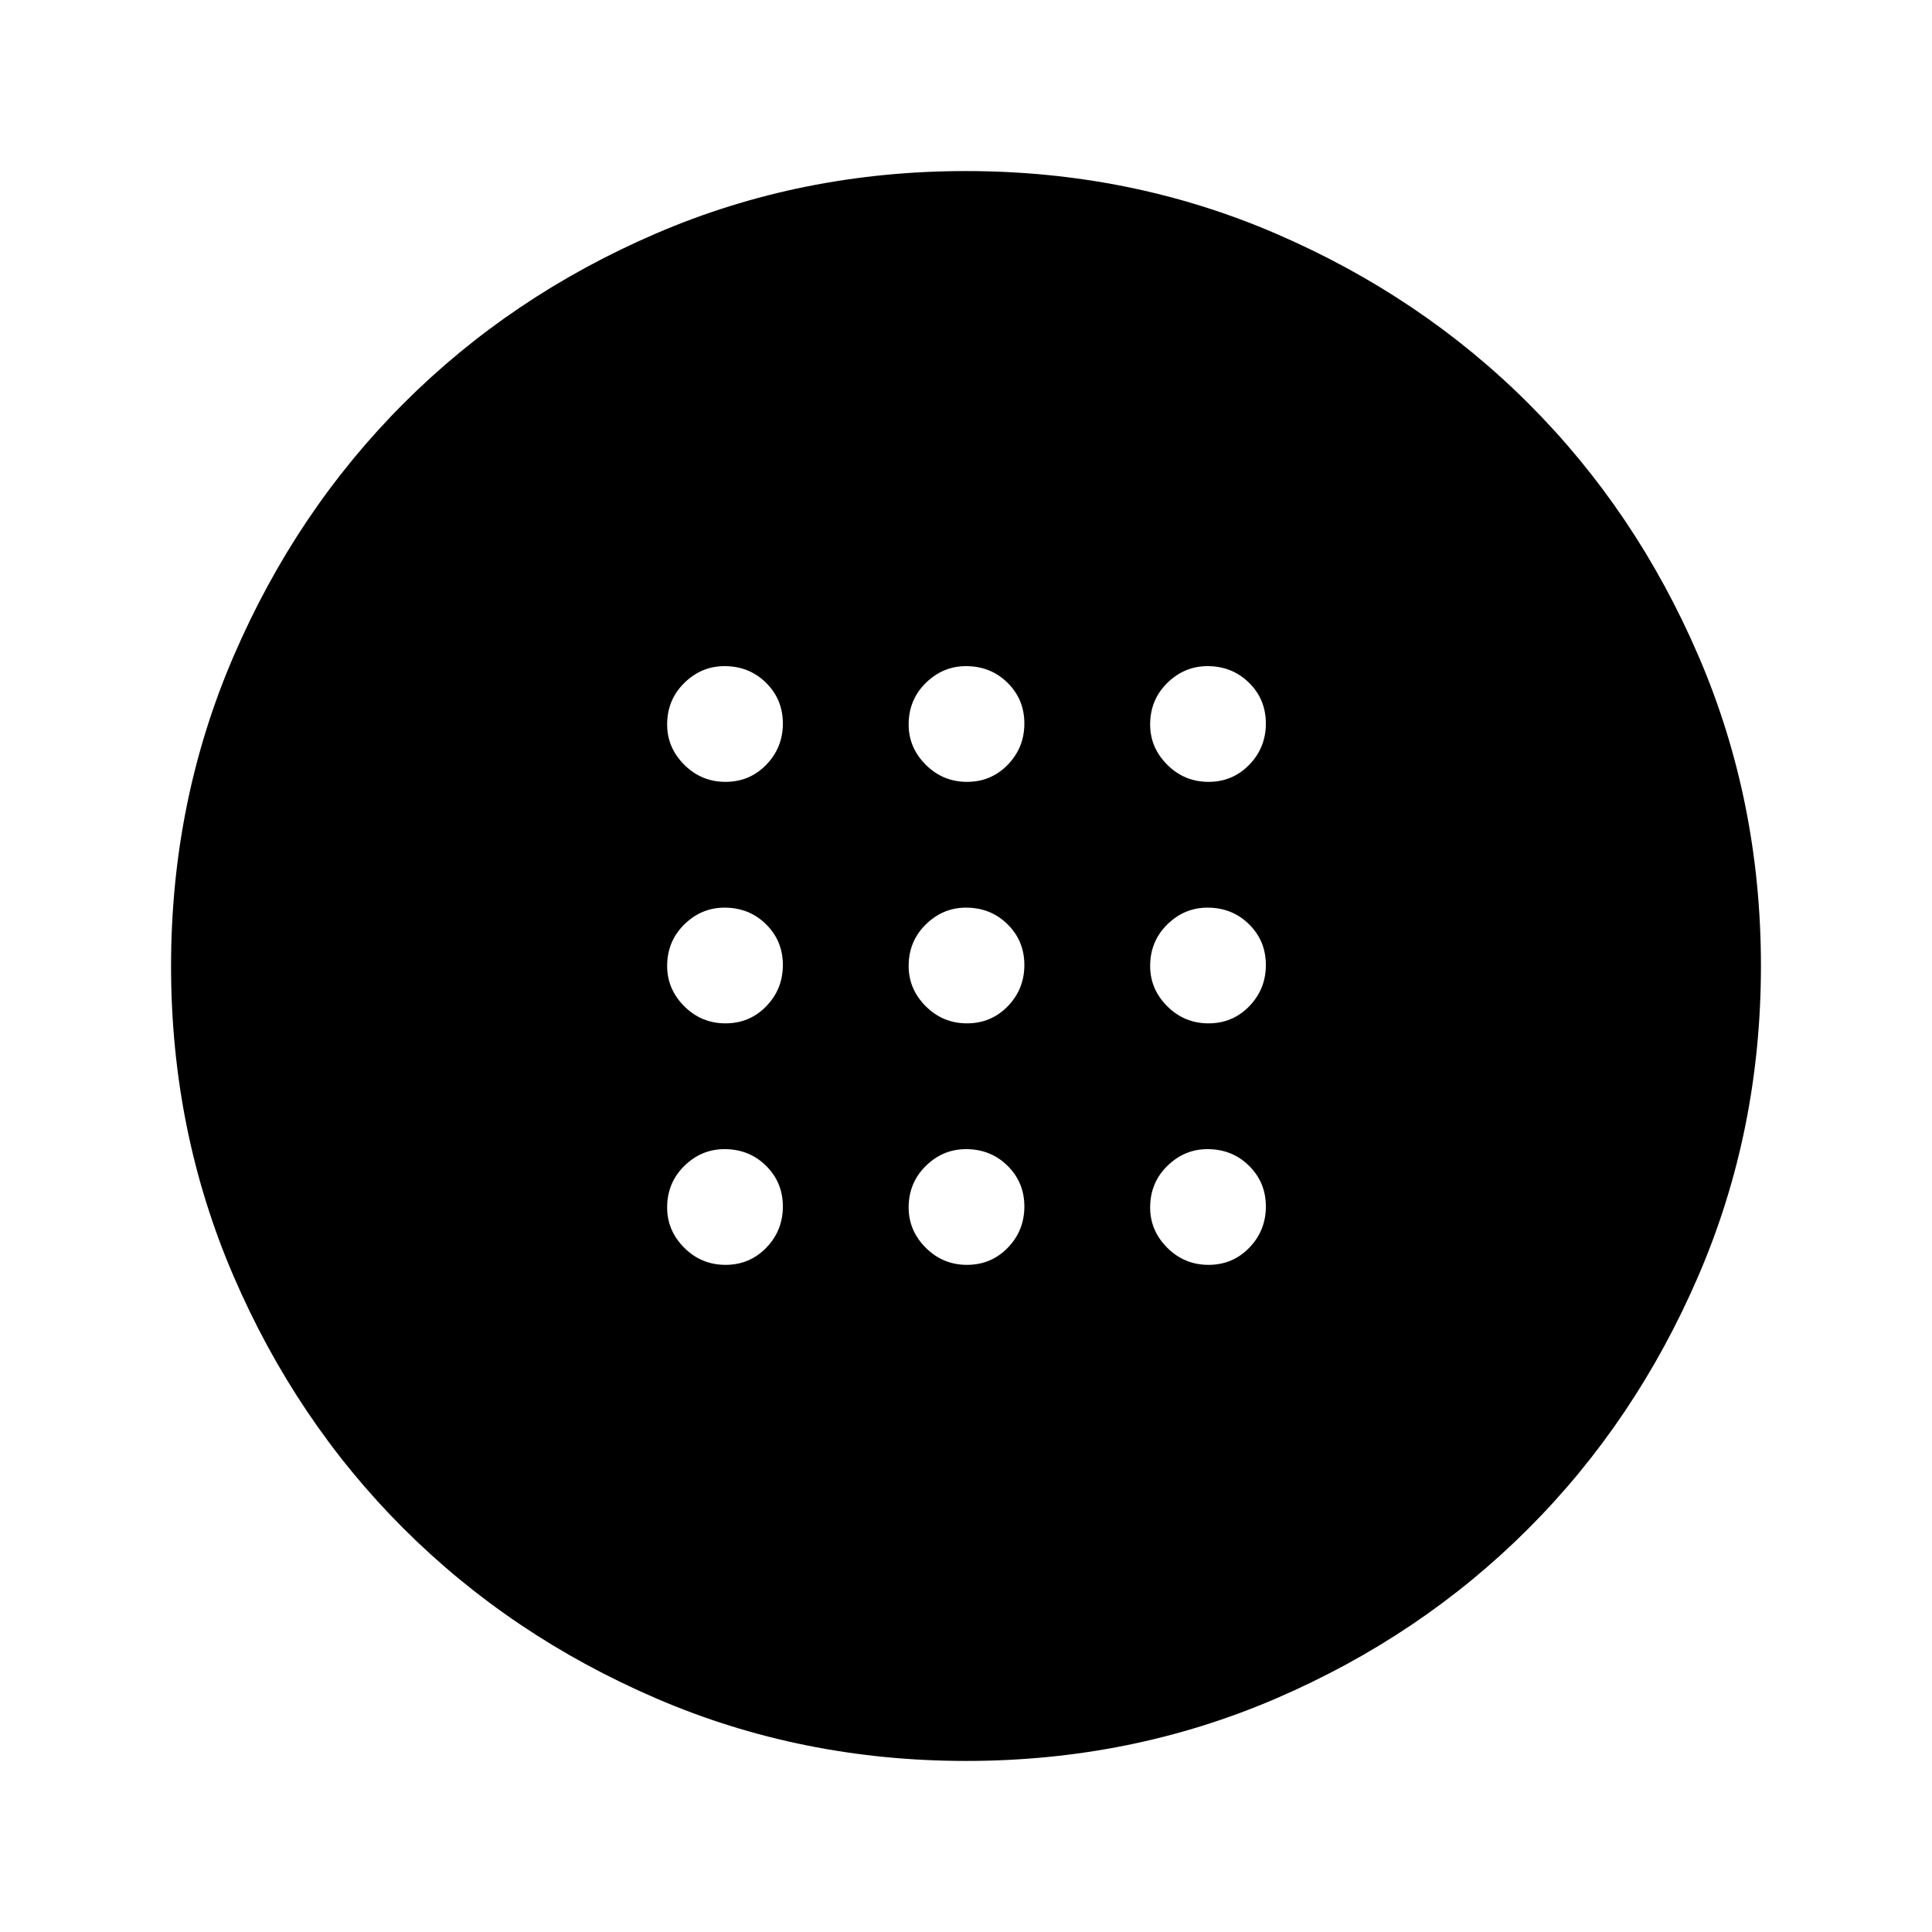 <svg xmlns="http://www.w3.org/2000/svg" height="48" viewBox="0 -960 960 960" width="48"><path d="M480.5-451.5q12 0 20.25-8.5t8.25-20.5q0-12-8.37-20.25Q492.25-509 480-509q-11.5 0-20 8.37-8.5 8.38-8.5 20.63 0 11.5 8.5 20t20.5 8.5Zm120 0q12 0 20.25-8.5t8.25-20.5q0-12-8.37-20.25Q612.25-509 600-509q-11.5 0-20 8.37-8.5 8.38-8.5 20.63 0 11.5 8.5 20t20.5 8.5Zm-240 0q12 0 20.25-8.5t8.25-20.5q0-12-8.37-20.25Q372.25-509 360-509q-11.5 0-20 8.37-8.5 8.38-8.5 20.63 0 11.5 8.5 20t20.5 8.5Zm120 120q12 0 20.25-8.5t8.25-20.5q0-12-8.37-20.25Q492.25-389 480-389q-11.5 0-20 8.37-8.5 8.38-8.5 20.63 0 11.5 8.5 20t20.5 8.5Zm120 0q12 0 20.25-8.5t8.25-20.5q0-12-8.37-20.25Q612.25-389 600-389q-11.5 0-20 8.37-8.5 8.38-8.5 20.63 0 11.5 8.5 20t20.5 8.5Zm-240 0q12 0 20.25-8.5t8.25-20.5q0-12-8.37-20.25Q372.25-389 360-389q-11.5 0-20 8.37-8.5 8.38-8.5 20.63 0 11.5 8.5 20t20.5 8.5Zm120-240q12 0 20.25-8.5t8.25-20.5q0-12-8.37-20.25Q492.25-629 480-629q-11.5 0-20 8.37-8.5 8.38-8.5 20.63 0 11.5 8.5 20t20.5 8.5Zm120 0q12 0 20.25-8.5t8.25-20.5q0-12-8.37-20.25Q612.25-629 600-629q-11.5 0-20 8.37-8.5 8.38-8.5 20.63 0 11.5 8.5 20t20.5 8.5Zm-240 0q12 0 20.25-8.5t8.25-20.5q0-12-8.37-20.25Q372.25-629 360-629q-11.5 0-20 8.37-8.5 8.38-8.5 20.63 0 11.5 8.5 20t20.5 8.5ZM480.06-85q-81.97 0-154.13-31.13-72.17-31.13-125.55-84.5Q147-254 116-326.02q-31-72.03-31-153.92 0-81.97 31.13-154.13 31.13-72.17 84.5-125.55Q254-813 326.02-844q72.03-31 153.92-31 81.97 0 154.13 31.13 72.17 31.13 125.55 84.5Q813-706 844-633.98q31 72.03 31 153.92 0 81.97-31.13 154.13-31.13 72.17-84.5 125.55Q706-147 633.98-116q-72.03 31-153.92 31Z"/></svg>